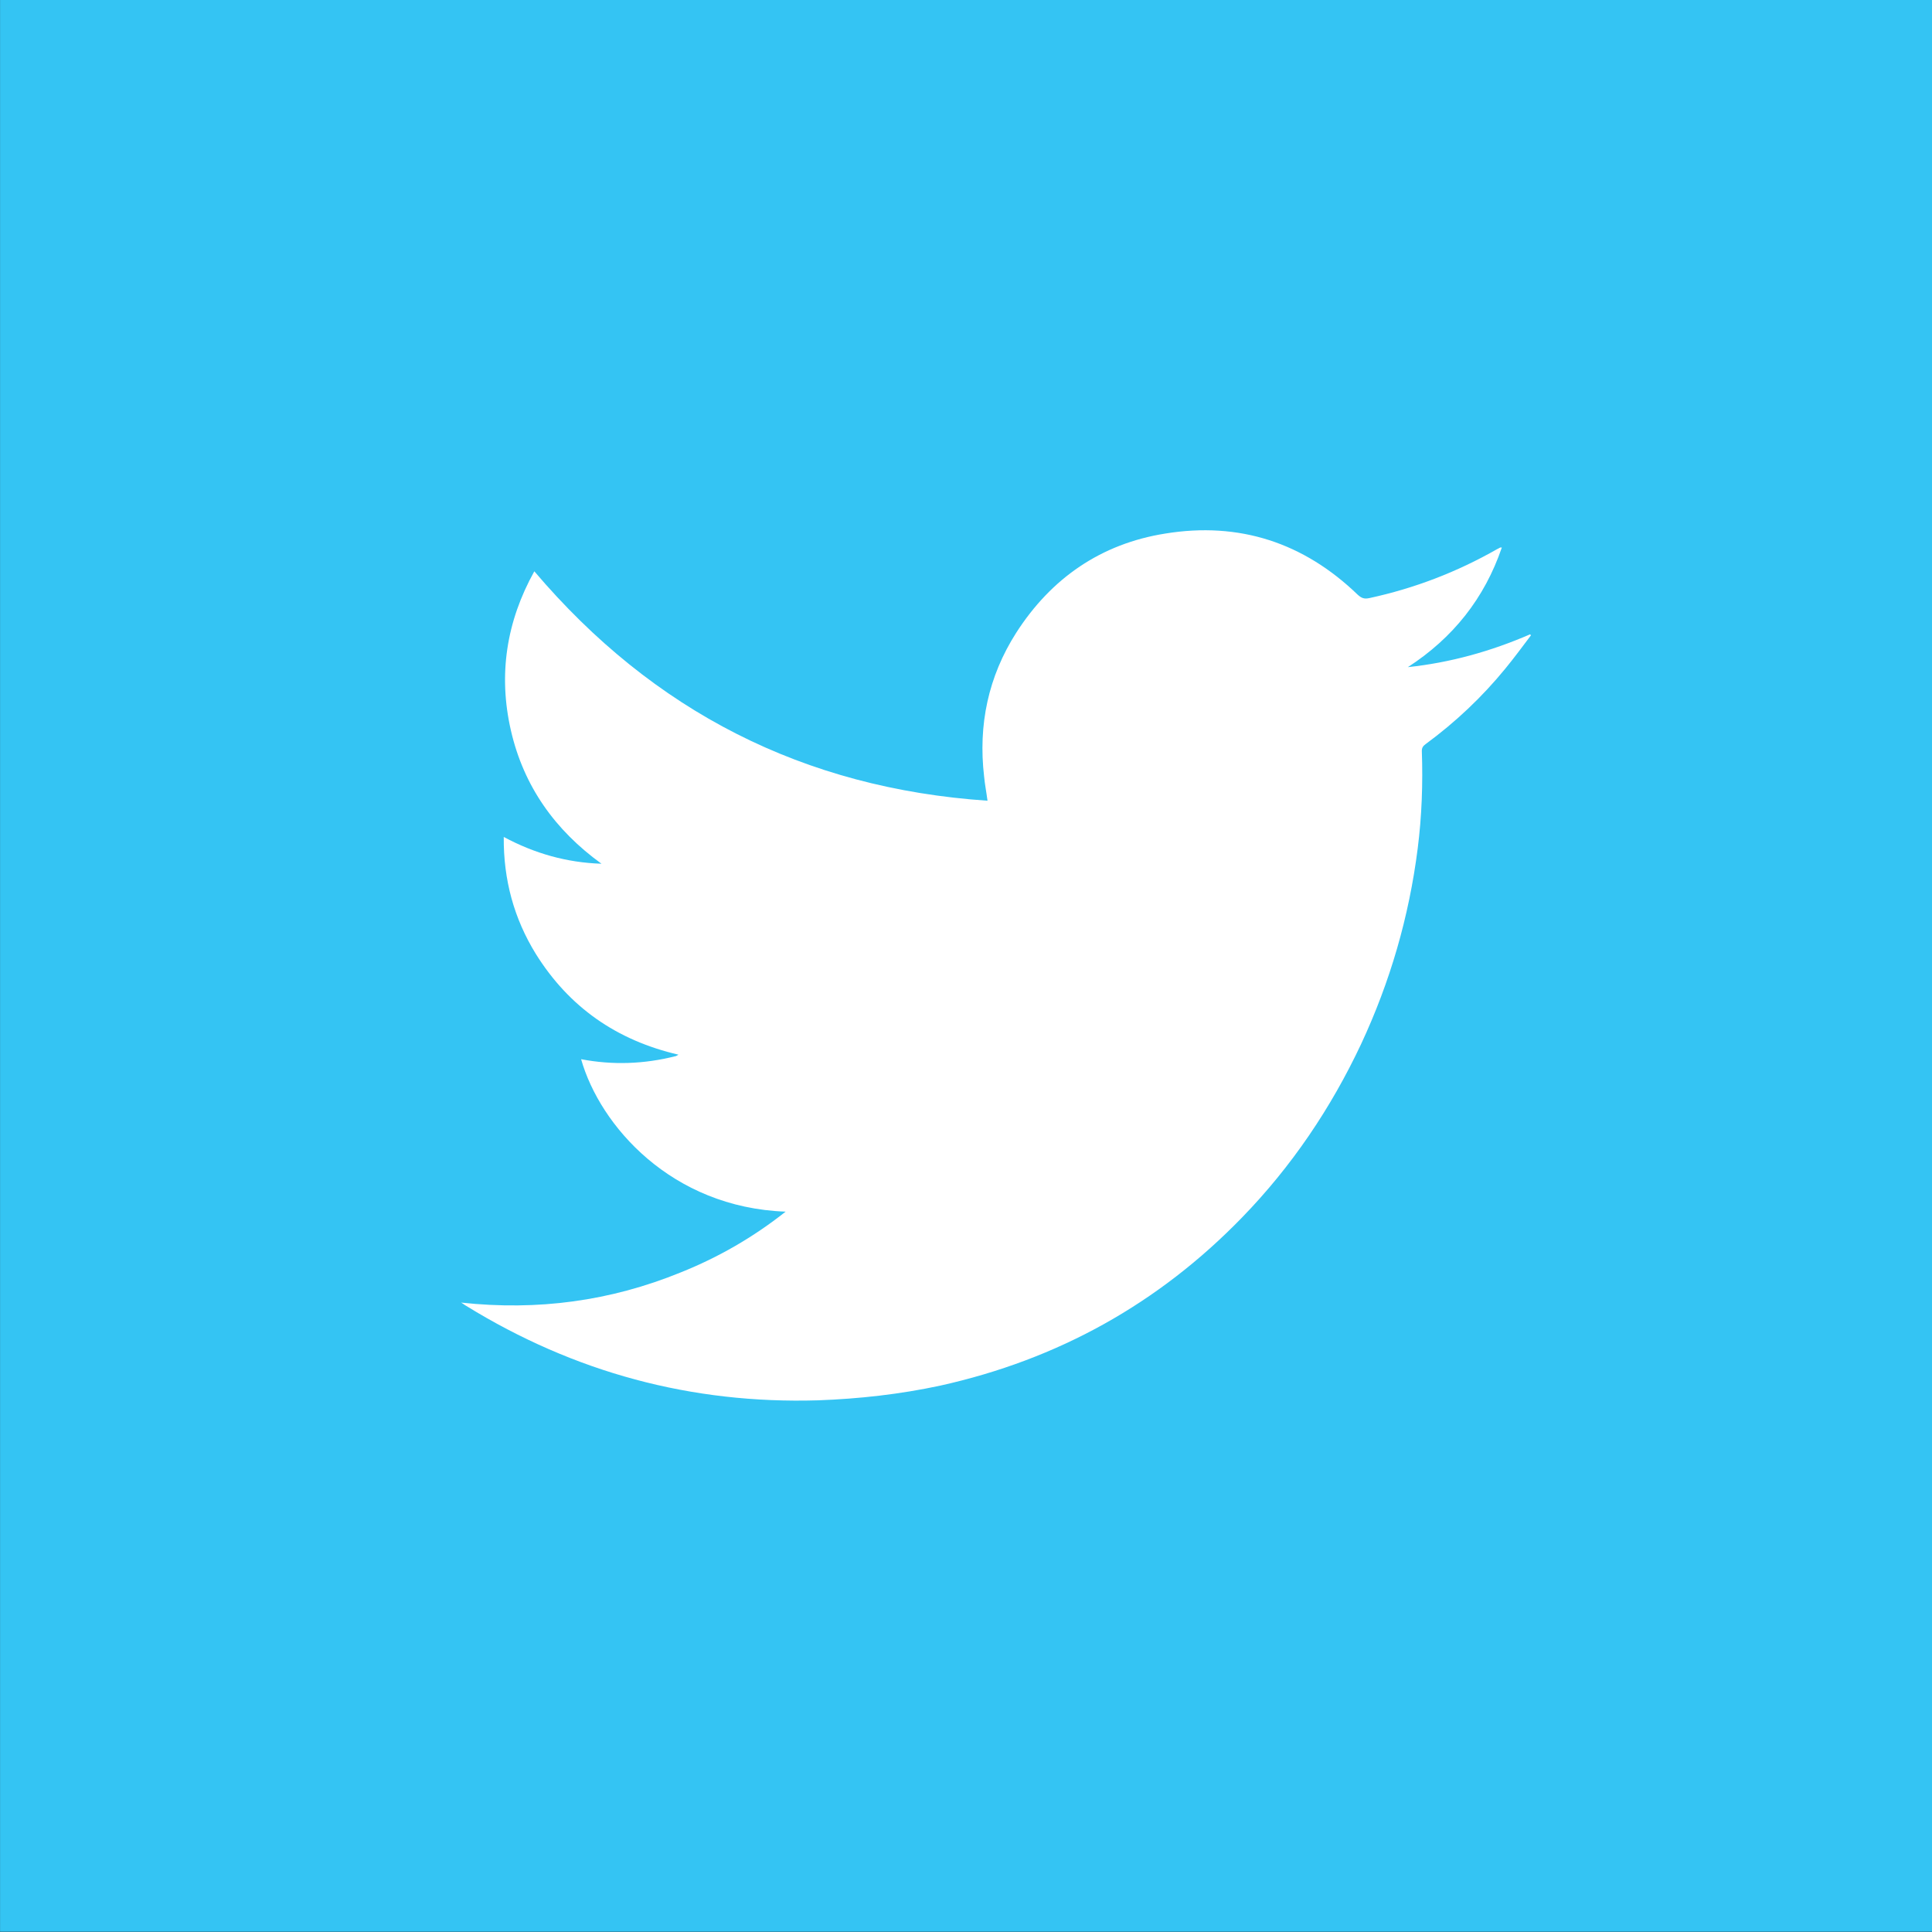 <?xml version="1.0" encoding="UTF-8" standalone="no"?>
<!DOCTYPE svg PUBLIC "-//W3C//DTD SVG 1.1//EN" "http://www.w3.org/Graphics/SVG/1.1/DTD/svg11.dtd">
<svg width="100%" height="100%" viewBox="0 0 512 512" version="1.1" xmlns="http://www.w3.org/2000/svg" xmlns:xlink="http://www.w3.org/1999/xlink" xml:space="preserve" xmlns:serif="http://www.serif.com/" style="fill-rule:evenodd;clip-rule:evenodd;stroke-linejoin:round;stroke-miterlimit:1.414;">
    <rect x="0" y="0" width="512" height="512" fill="#333333" stroke="none"/>
    <g>
        <g transform="matrix(3.911,0,0,4.797,-253.3,-215.013)">
            <rect x="64.77" y="44.818" width="130.92" height="106.723" style="fill:rgb(52,196,243);"/>
        </g>
        <path d="M208.2,321.1C177.9,320 159,298.3 154,280.7C162.4,282.3 170.7,282 179,279.9C179.2,279.9 179.4,279.7 179.8,279.5C163.4,275.7 150.8,266.9 142,252.8C136.2,243.4 133.4,233.1 133.5,221.8C141.7,226.2 150.2,228.6 159.4,228.9C147.1,220 138.8,208.4 135.4,193.6C132,178.8 134.2,164.7 141.6,151.4C173.1,188.5 213,208.9 261.7,212.2C261.4,209.9 261,207.9 260.8,205.8C259.2,192.1 261.9,179.3 269.3,167.7C278.6,153.2 291.8,144.1 308.8,141.4C328.4,138.2 345.5,143.8 359.8,157.6C360.8,158.5 361.5,158.8 362.9,158.5C374.9,155.9 386.1,151.6 396.8,145.5C397.1,145.4 397.3,145.2 397.6,145.1L398,145.1C393.4,158.6 385,169.1 373.1,176.8C384.4,175.6 395.1,172.6 405.5,168.1C405.6,168.2 405.7,168.3 405.7,168.4C403.5,171.3 401.3,174.3 399,177.1C392.8,184.7 385.7,191.4 377.8,197.2C377.1,197.7 376.8,198.2 376.8,199C377.1,207.6 376.8,216.3 375.7,224.9C373.4,243 368.4,260.2 360.7,276.7C352.7,293.7 342.3,309.1 329.2,322.6C307,345.5 280.3,360.3 249.2,367.2C238.5,369.5 227.7,370.7 216.8,371.1C183.2,372.1 152.2,363.7 123.6,346.1C123.2,345.9 122.9,345.6 122.2,345.2C142.5,347.4 161.8,344.8 180.4,337.2C190.4,333.2 199.6,327.9 208.2,321.1Z" style="fill:white;"/>
    </g>
</svg>
